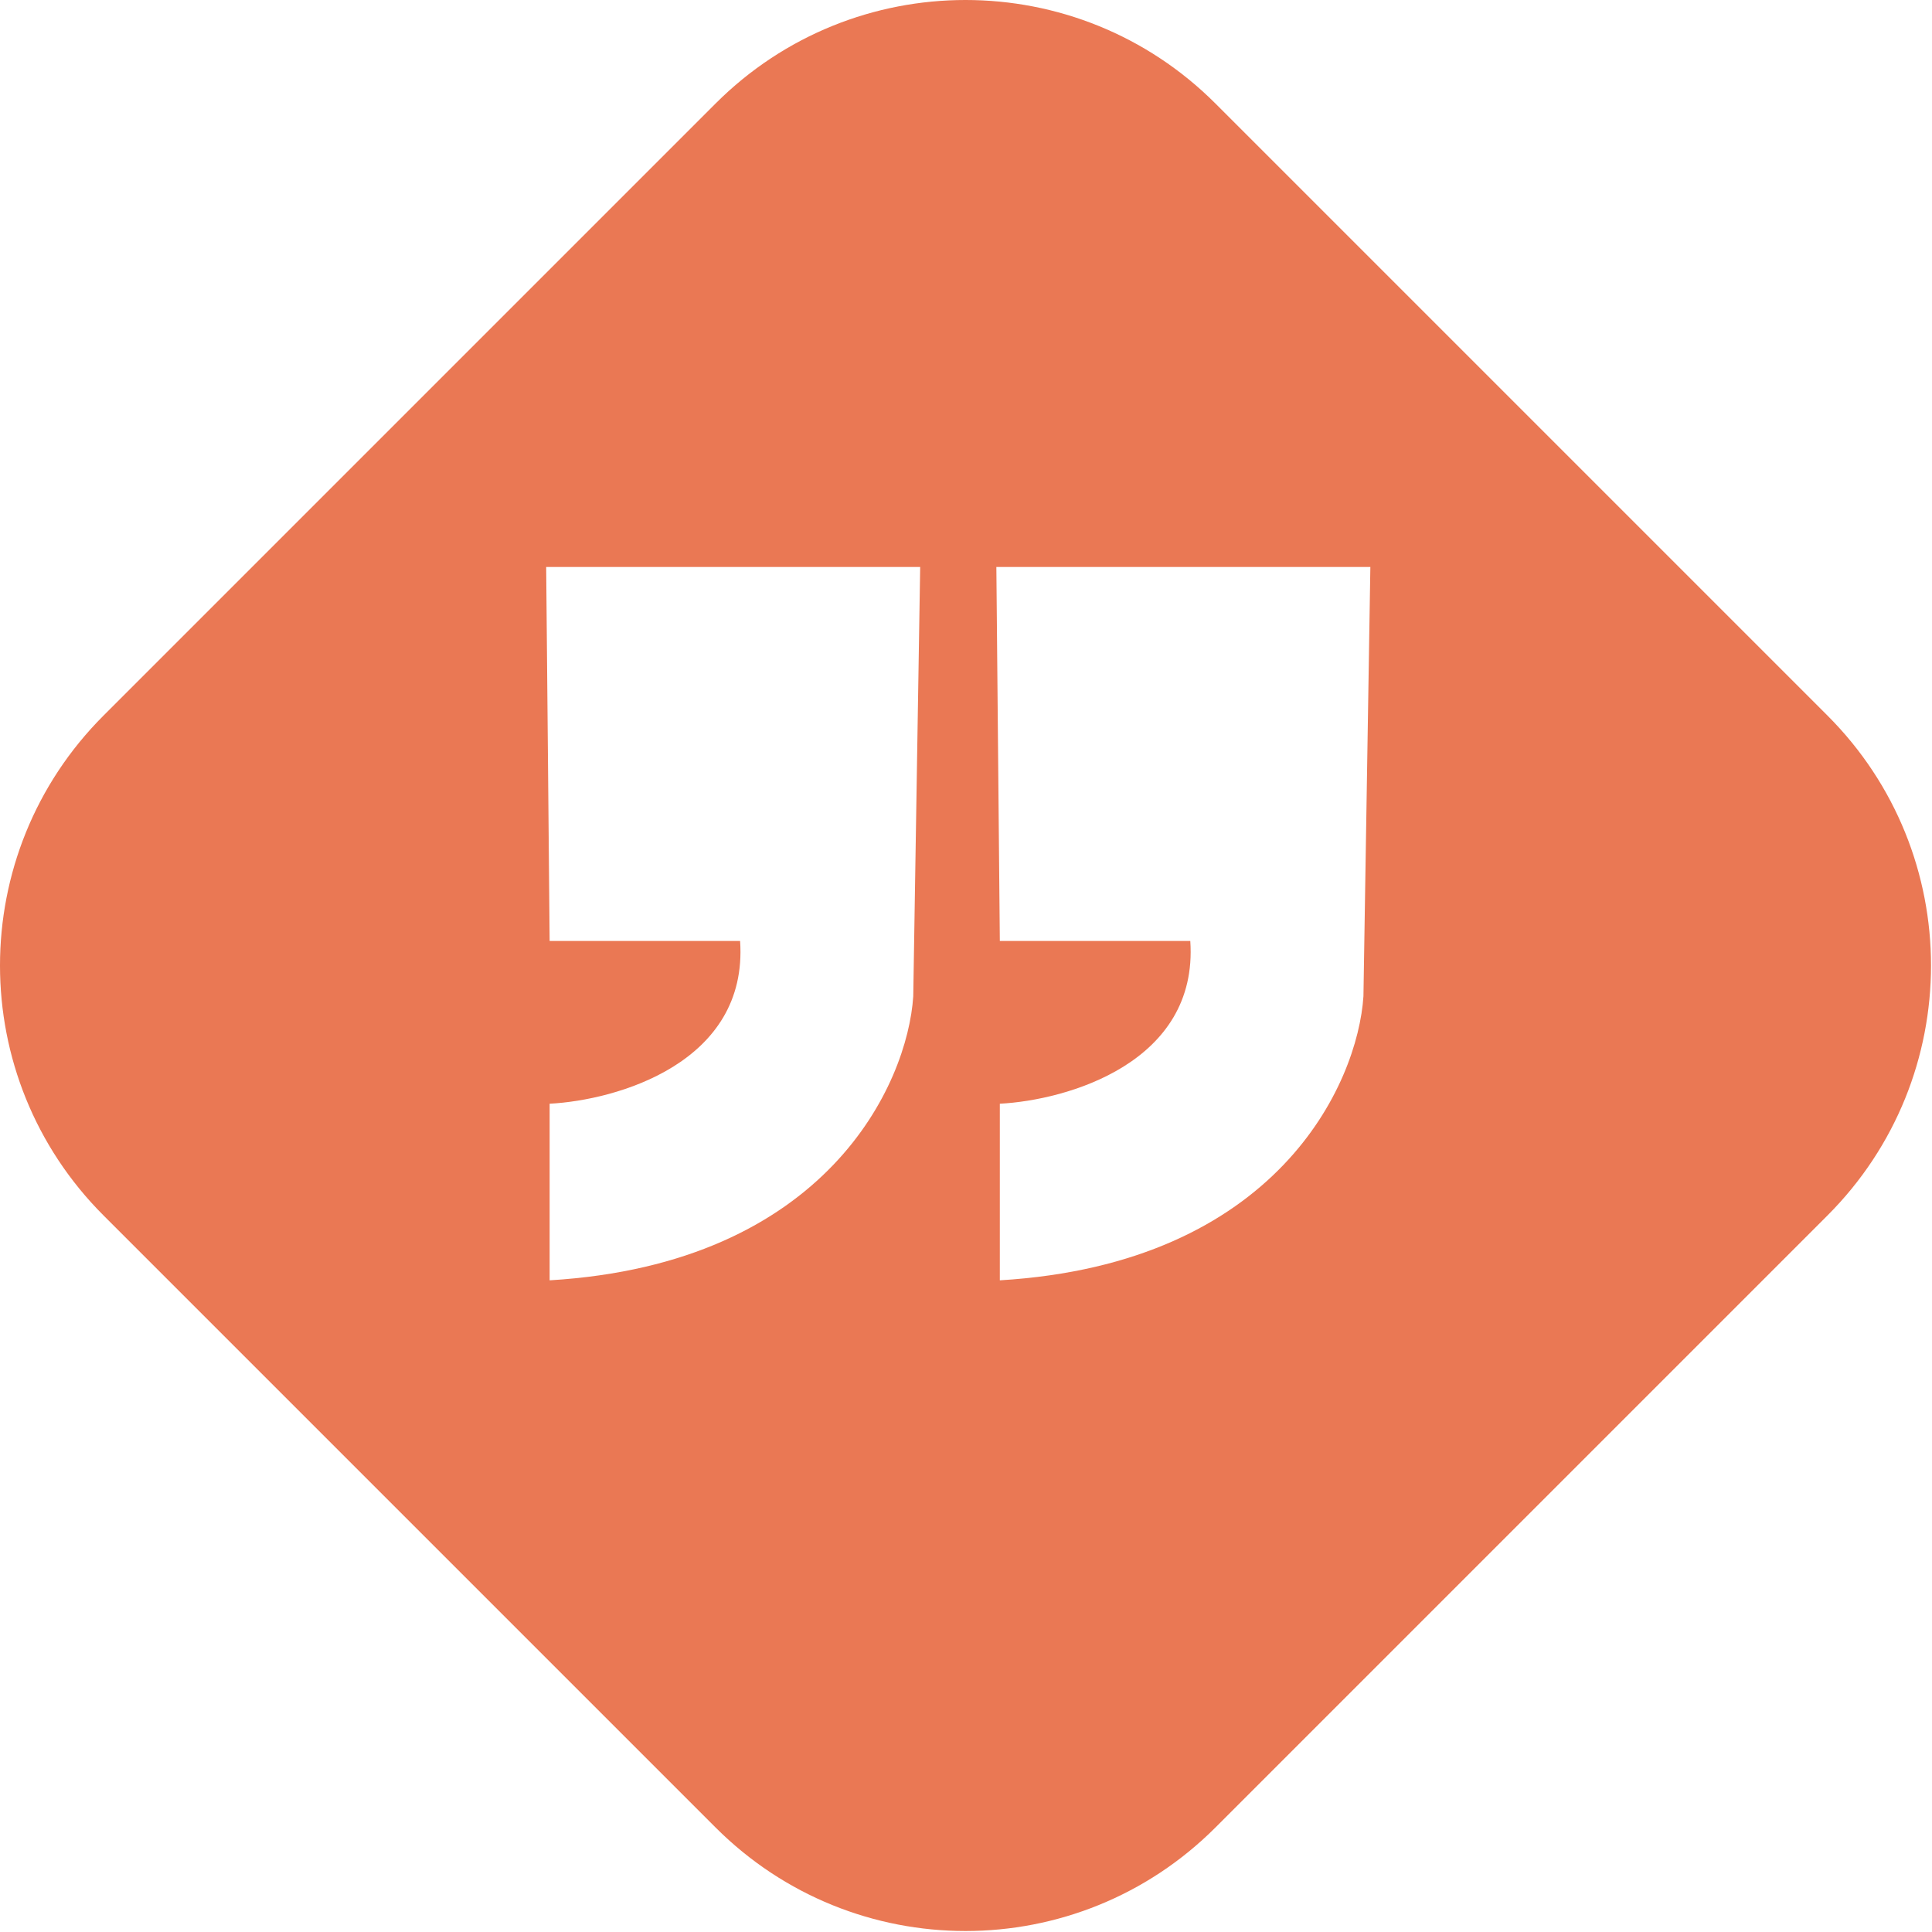 <svg width="399" height="399" viewBox="0 0 399 399" fill="none" xmlns="http://www.w3.org/2000/svg">
<path fill-rule="evenodd" clip-rule="evenodd" d="M21.381 251.017C-7.127 222.509 -7.127 176.288 21.381 147.78L147.78 21.381C176.288 -7.127 222.509 -7.127 251.017 21.381L377.416 147.78C405.924 176.288 405.924 222.509 377.416 251.017L251.017 377.416C222.509 405.924 176.288 405.924 147.78 377.416L21.381 251.017ZM190.037 117.089H112.798L113.513 194.328H152.847C154.564 219.502 127.34 227.226 113.513 227.941V264.415C170.727 260.982 187.414 223.888 188.606 205.77L190.037 117.089ZM205.77 117.089H283.009L281.579 205.77C280.387 223.888 263.7 260.982 206.486 264.415V227.941C220.312 227.226 247.537 219.502 245.82 194.328H206.486L205.77 117.089Z" fill="#EA7854"/>
</svg>
